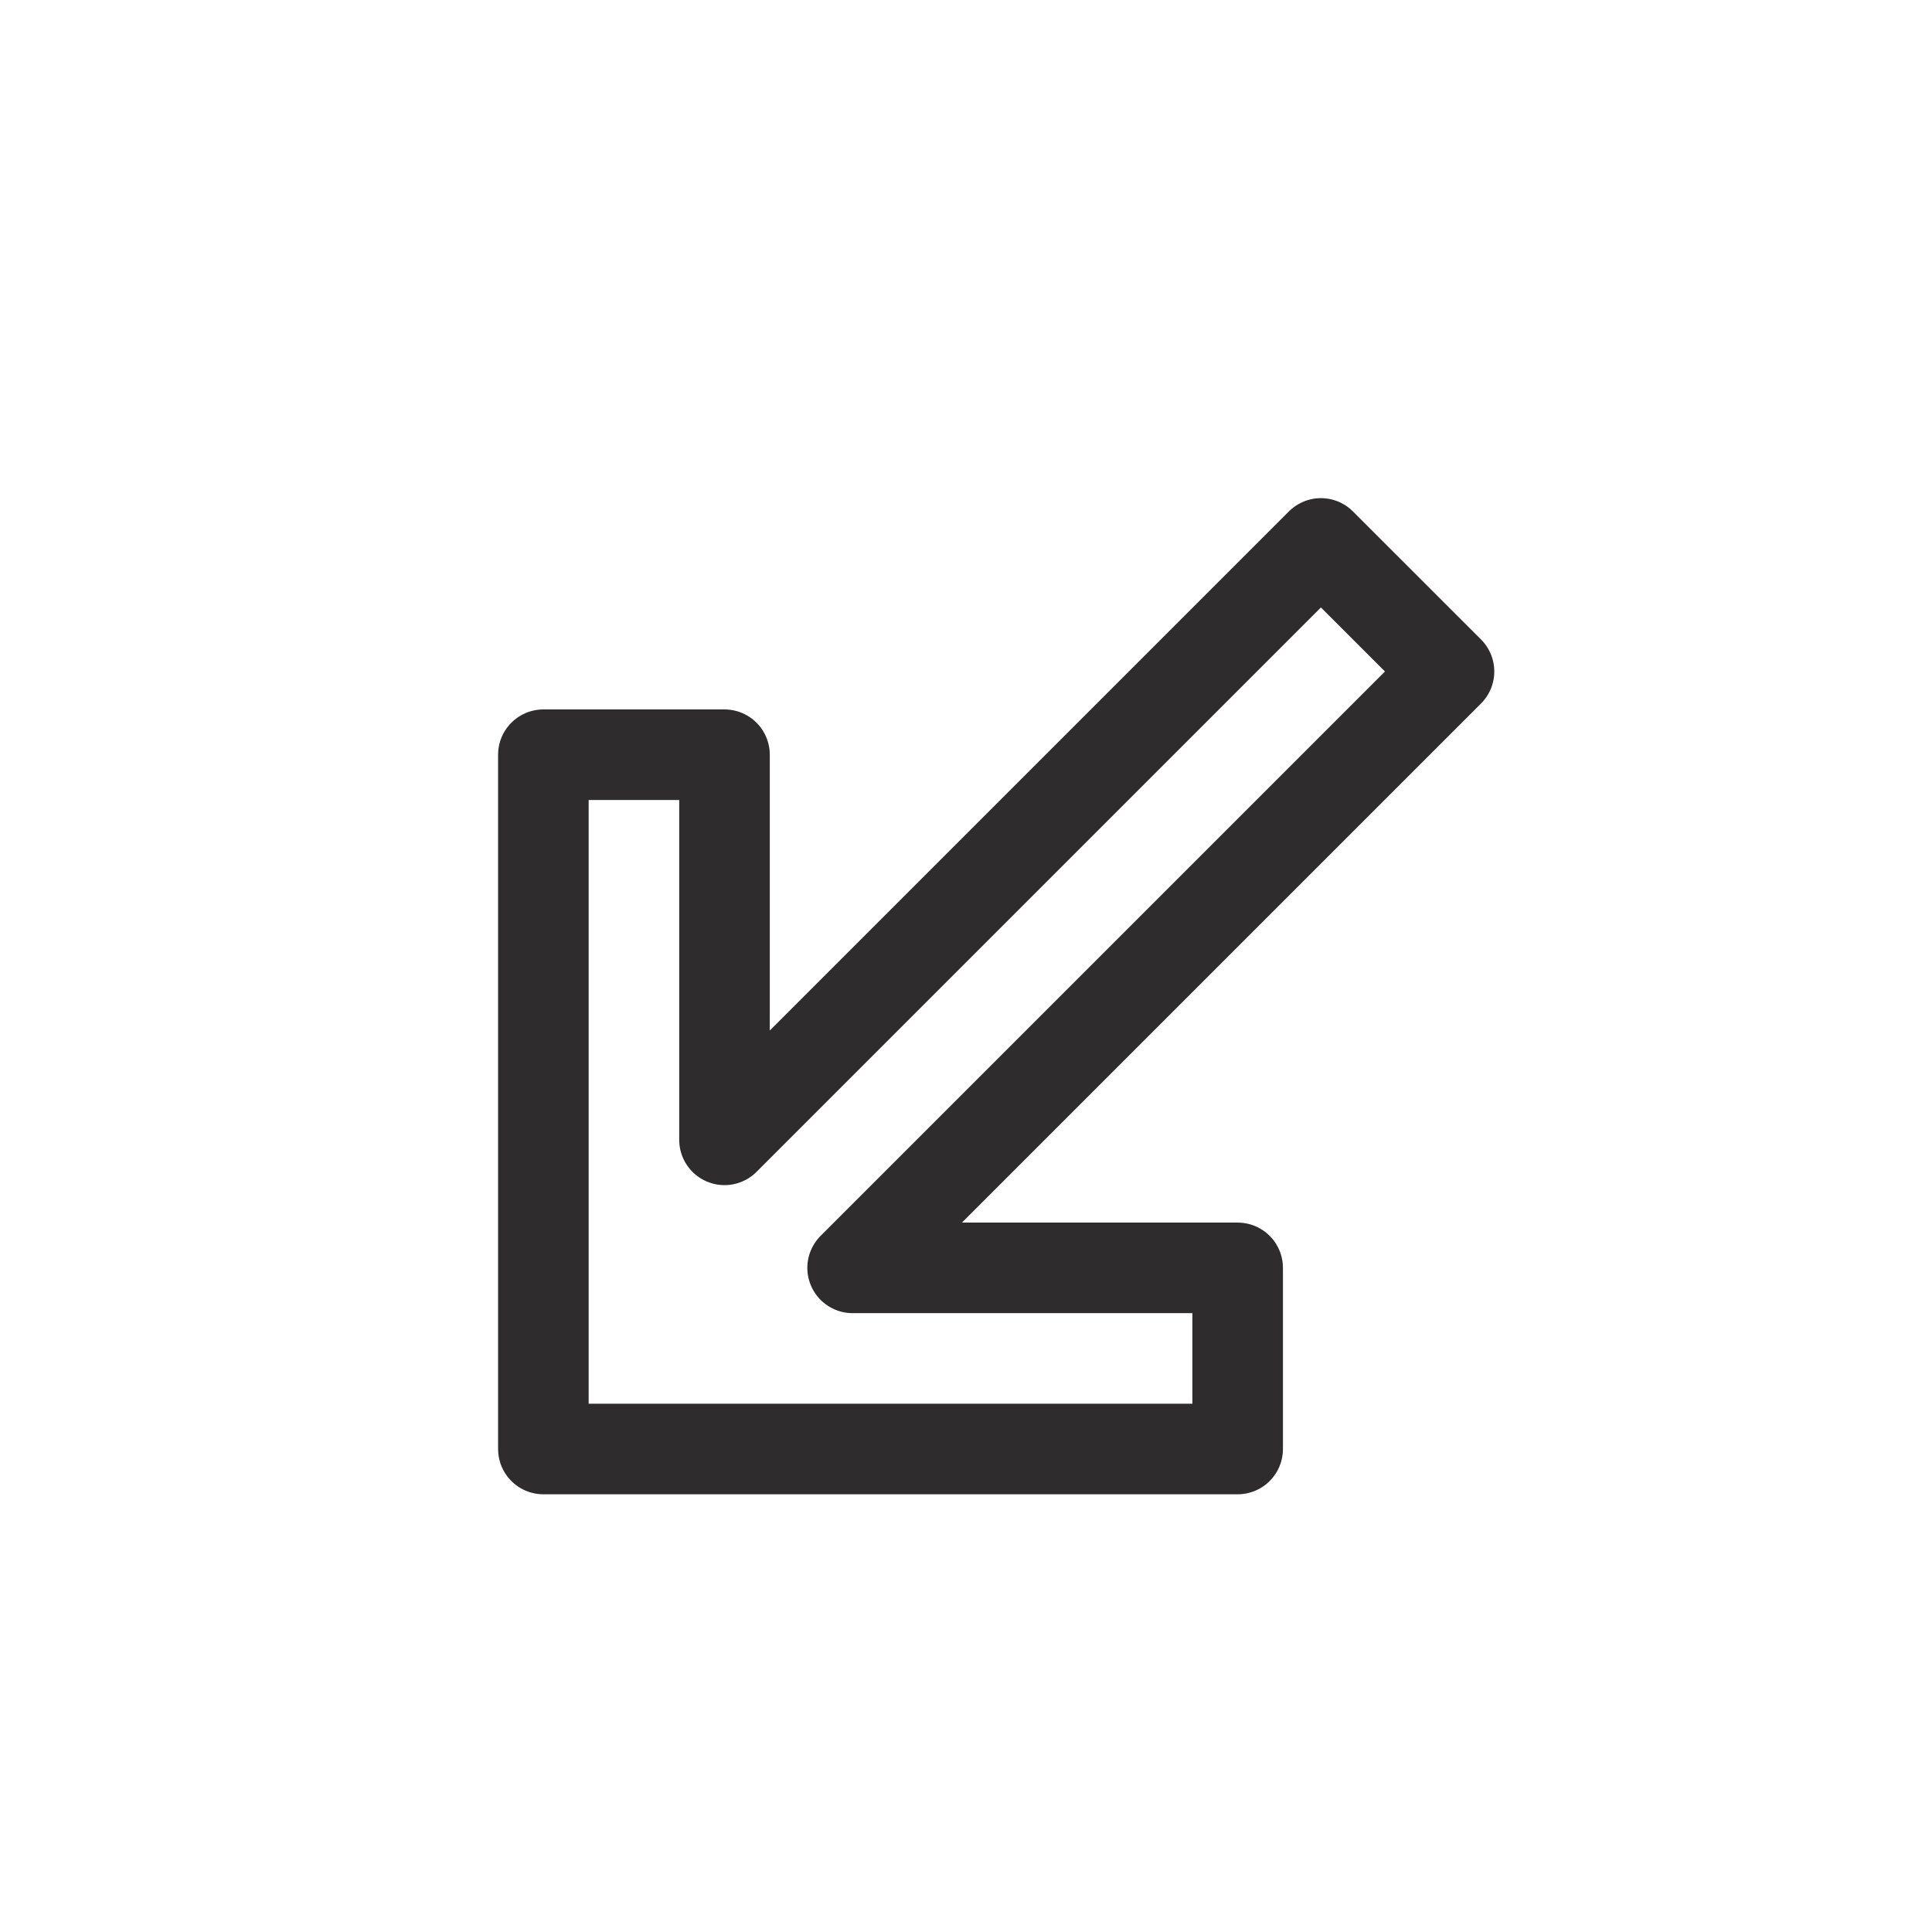 <svg xmlns="http://www.w3.org/2000/svg" viewBox="0 0 64 64" aria-labelledby="title"
aria-describedby="desc" role="img" xmlns:xlink="http://www.w3.org/1999/xlink">
  <title>Arrow Left Down</title>
  <desc>A line styled icon from Orion Icon Library.</desc>
  <path data-name="layer1"
  fill="none" stroke="#2e2c2d" stroke-miterlimit="10" stroke-width="3" d="M28.244 42h12.755v6H18V25.001h6v12.758l19.757-19.757L48 22.244 28.244 42z"
  stroke-linejoin="round" stroke-linecap="round"></path>
</svg>